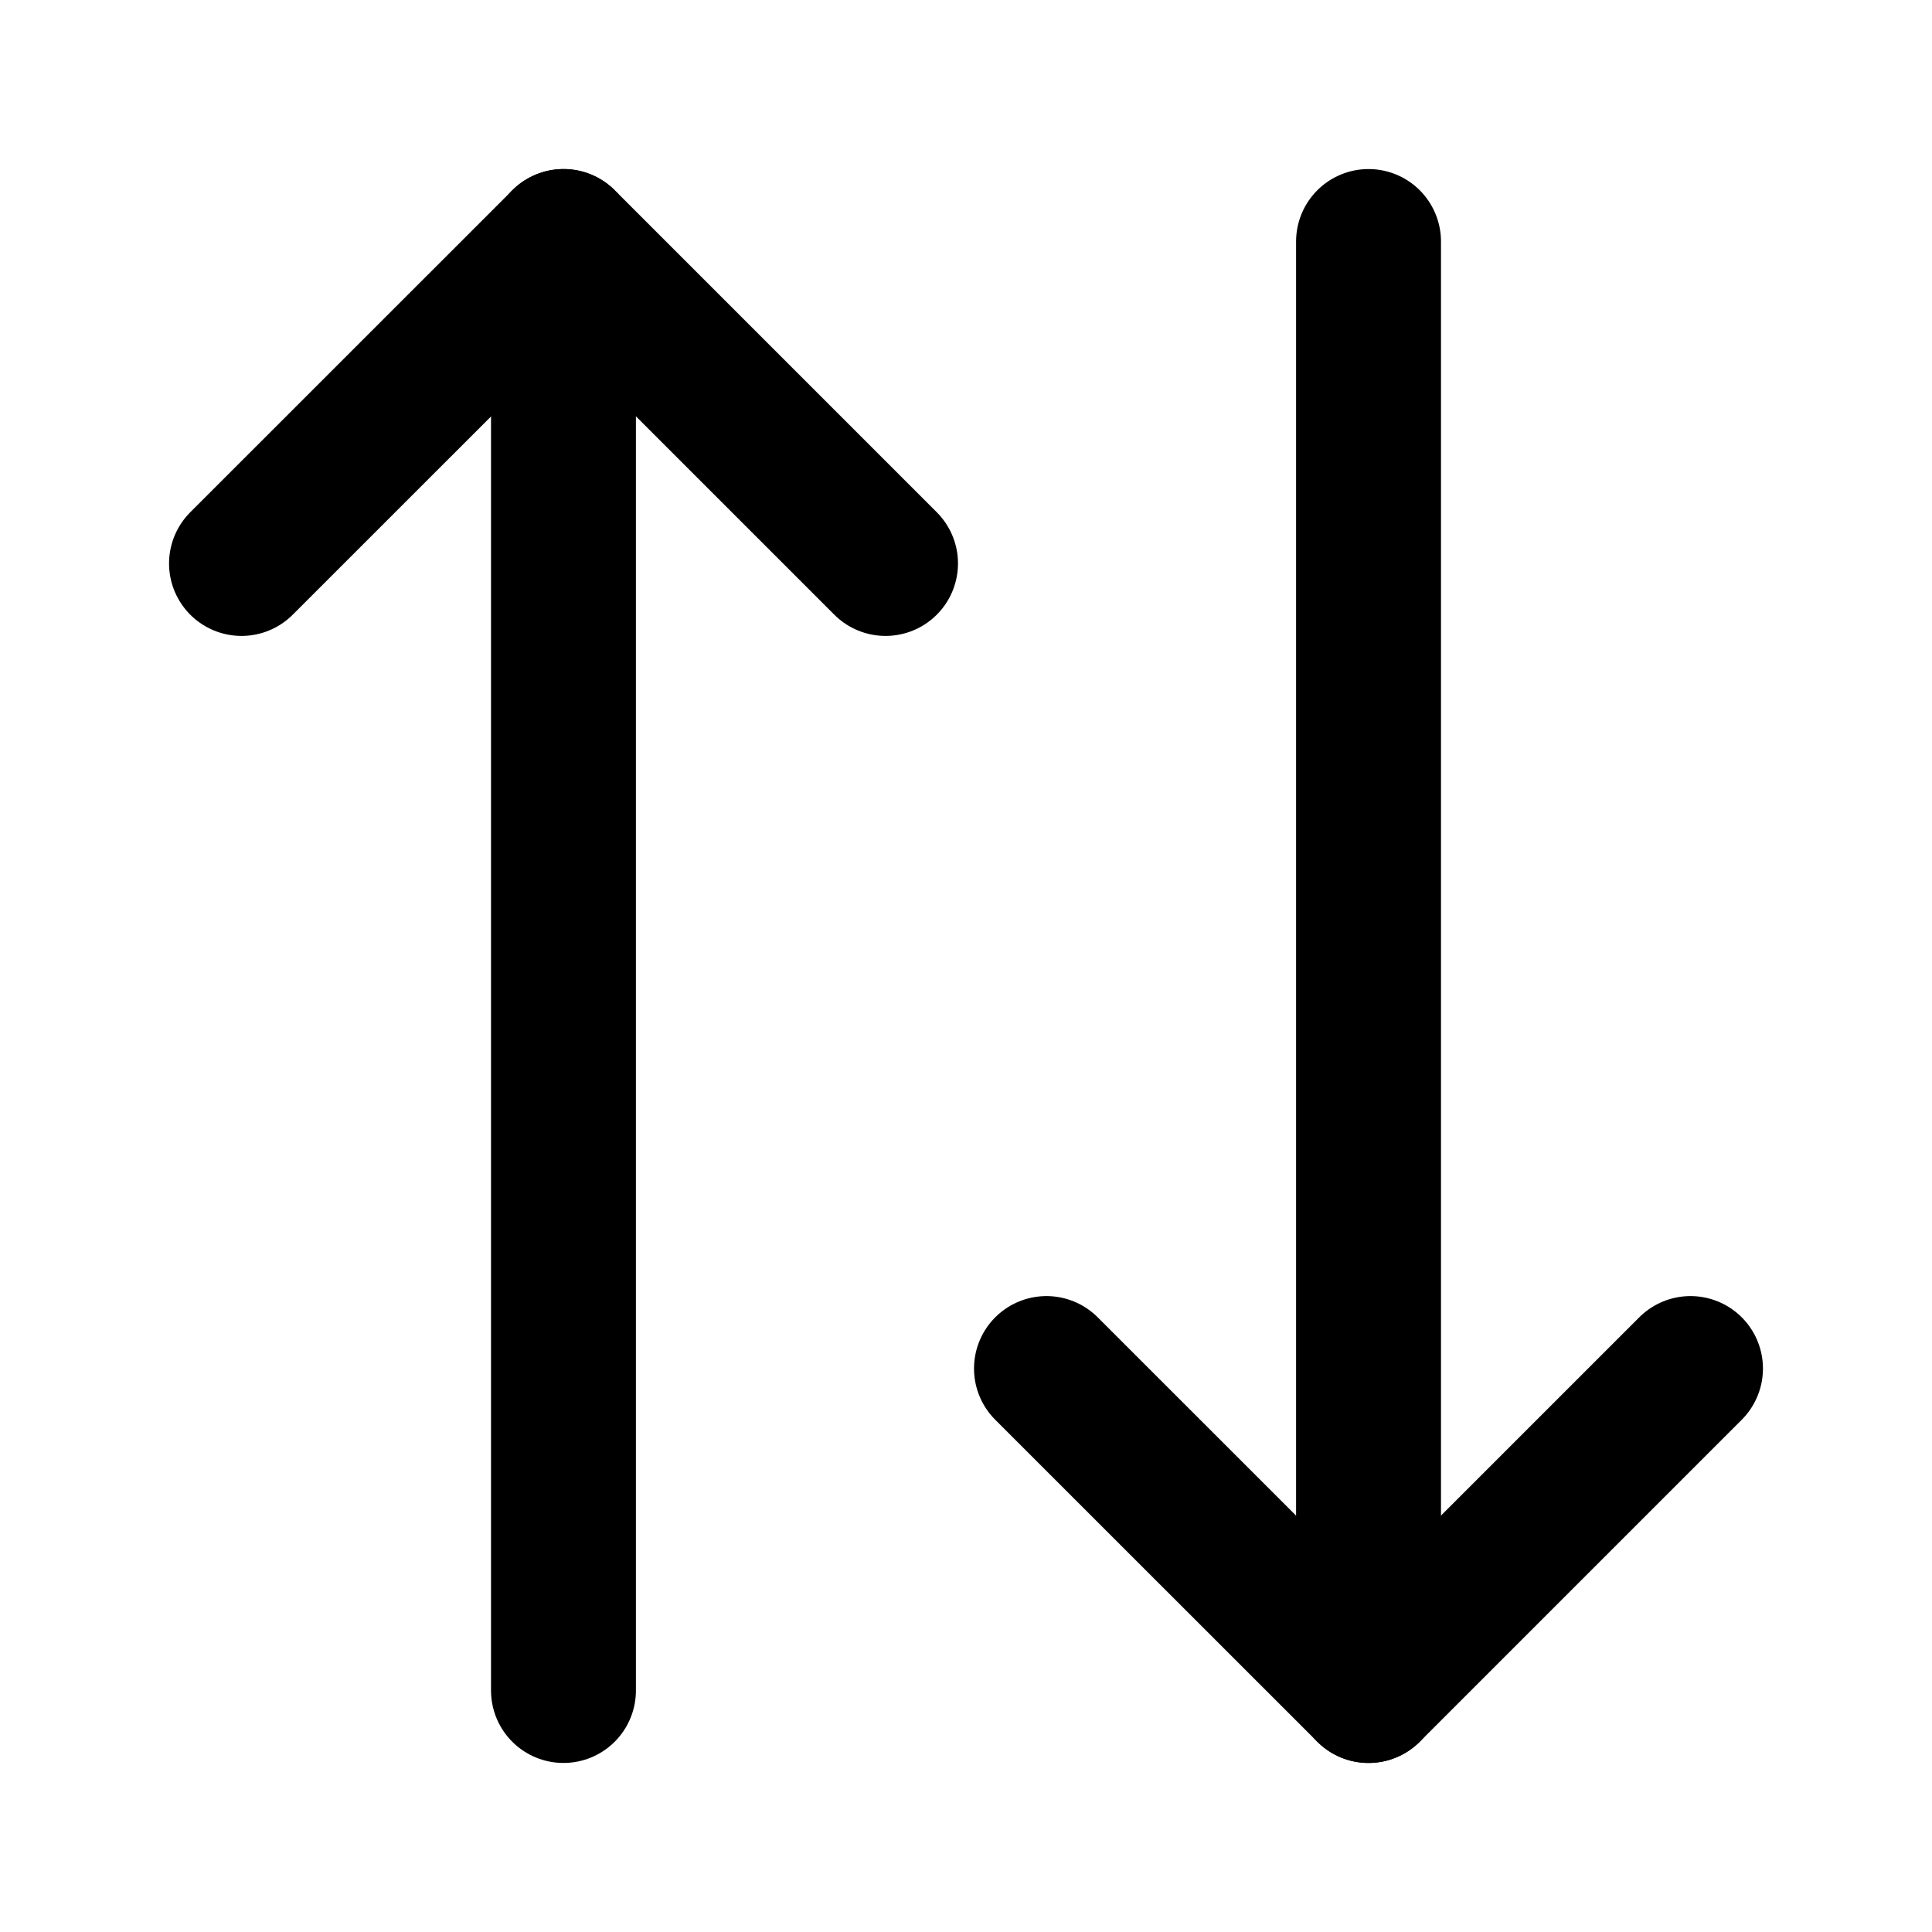 <svg viewBox="0 0 20 20" fill="none" xmlns="http://www.w3.org/2000/svg">
<g id="sort">
<path id="Vector" d="M17.5 14.167L14.167 17.5L10.833 14.167" stroke="currentColor" stroke-width="1.5" stroke-linecap="round" stroke-linejoin="round"/>
<path id="Vector_2" d="M14.167 17.5L14.167 2.5" stroke="currentColor" stroke-width="1.5" stroke-linecap="round" stroke-linejoin="round"/>
<path id="Vector_3" d="M2.5 5.833L5.834 2.5L9.167 5.833" stroke="currentColor" stroke-width="1.5" stroke-linecap="round" stroke-linejoin="round"/>
<path id="Vector_4" d="M5.833 2.5L5.833 17.5" stroke="currentColor" stroke-width="1.5" stroke-linecap="round" stroke-linejoin="round"/>
</g>
</svg>
